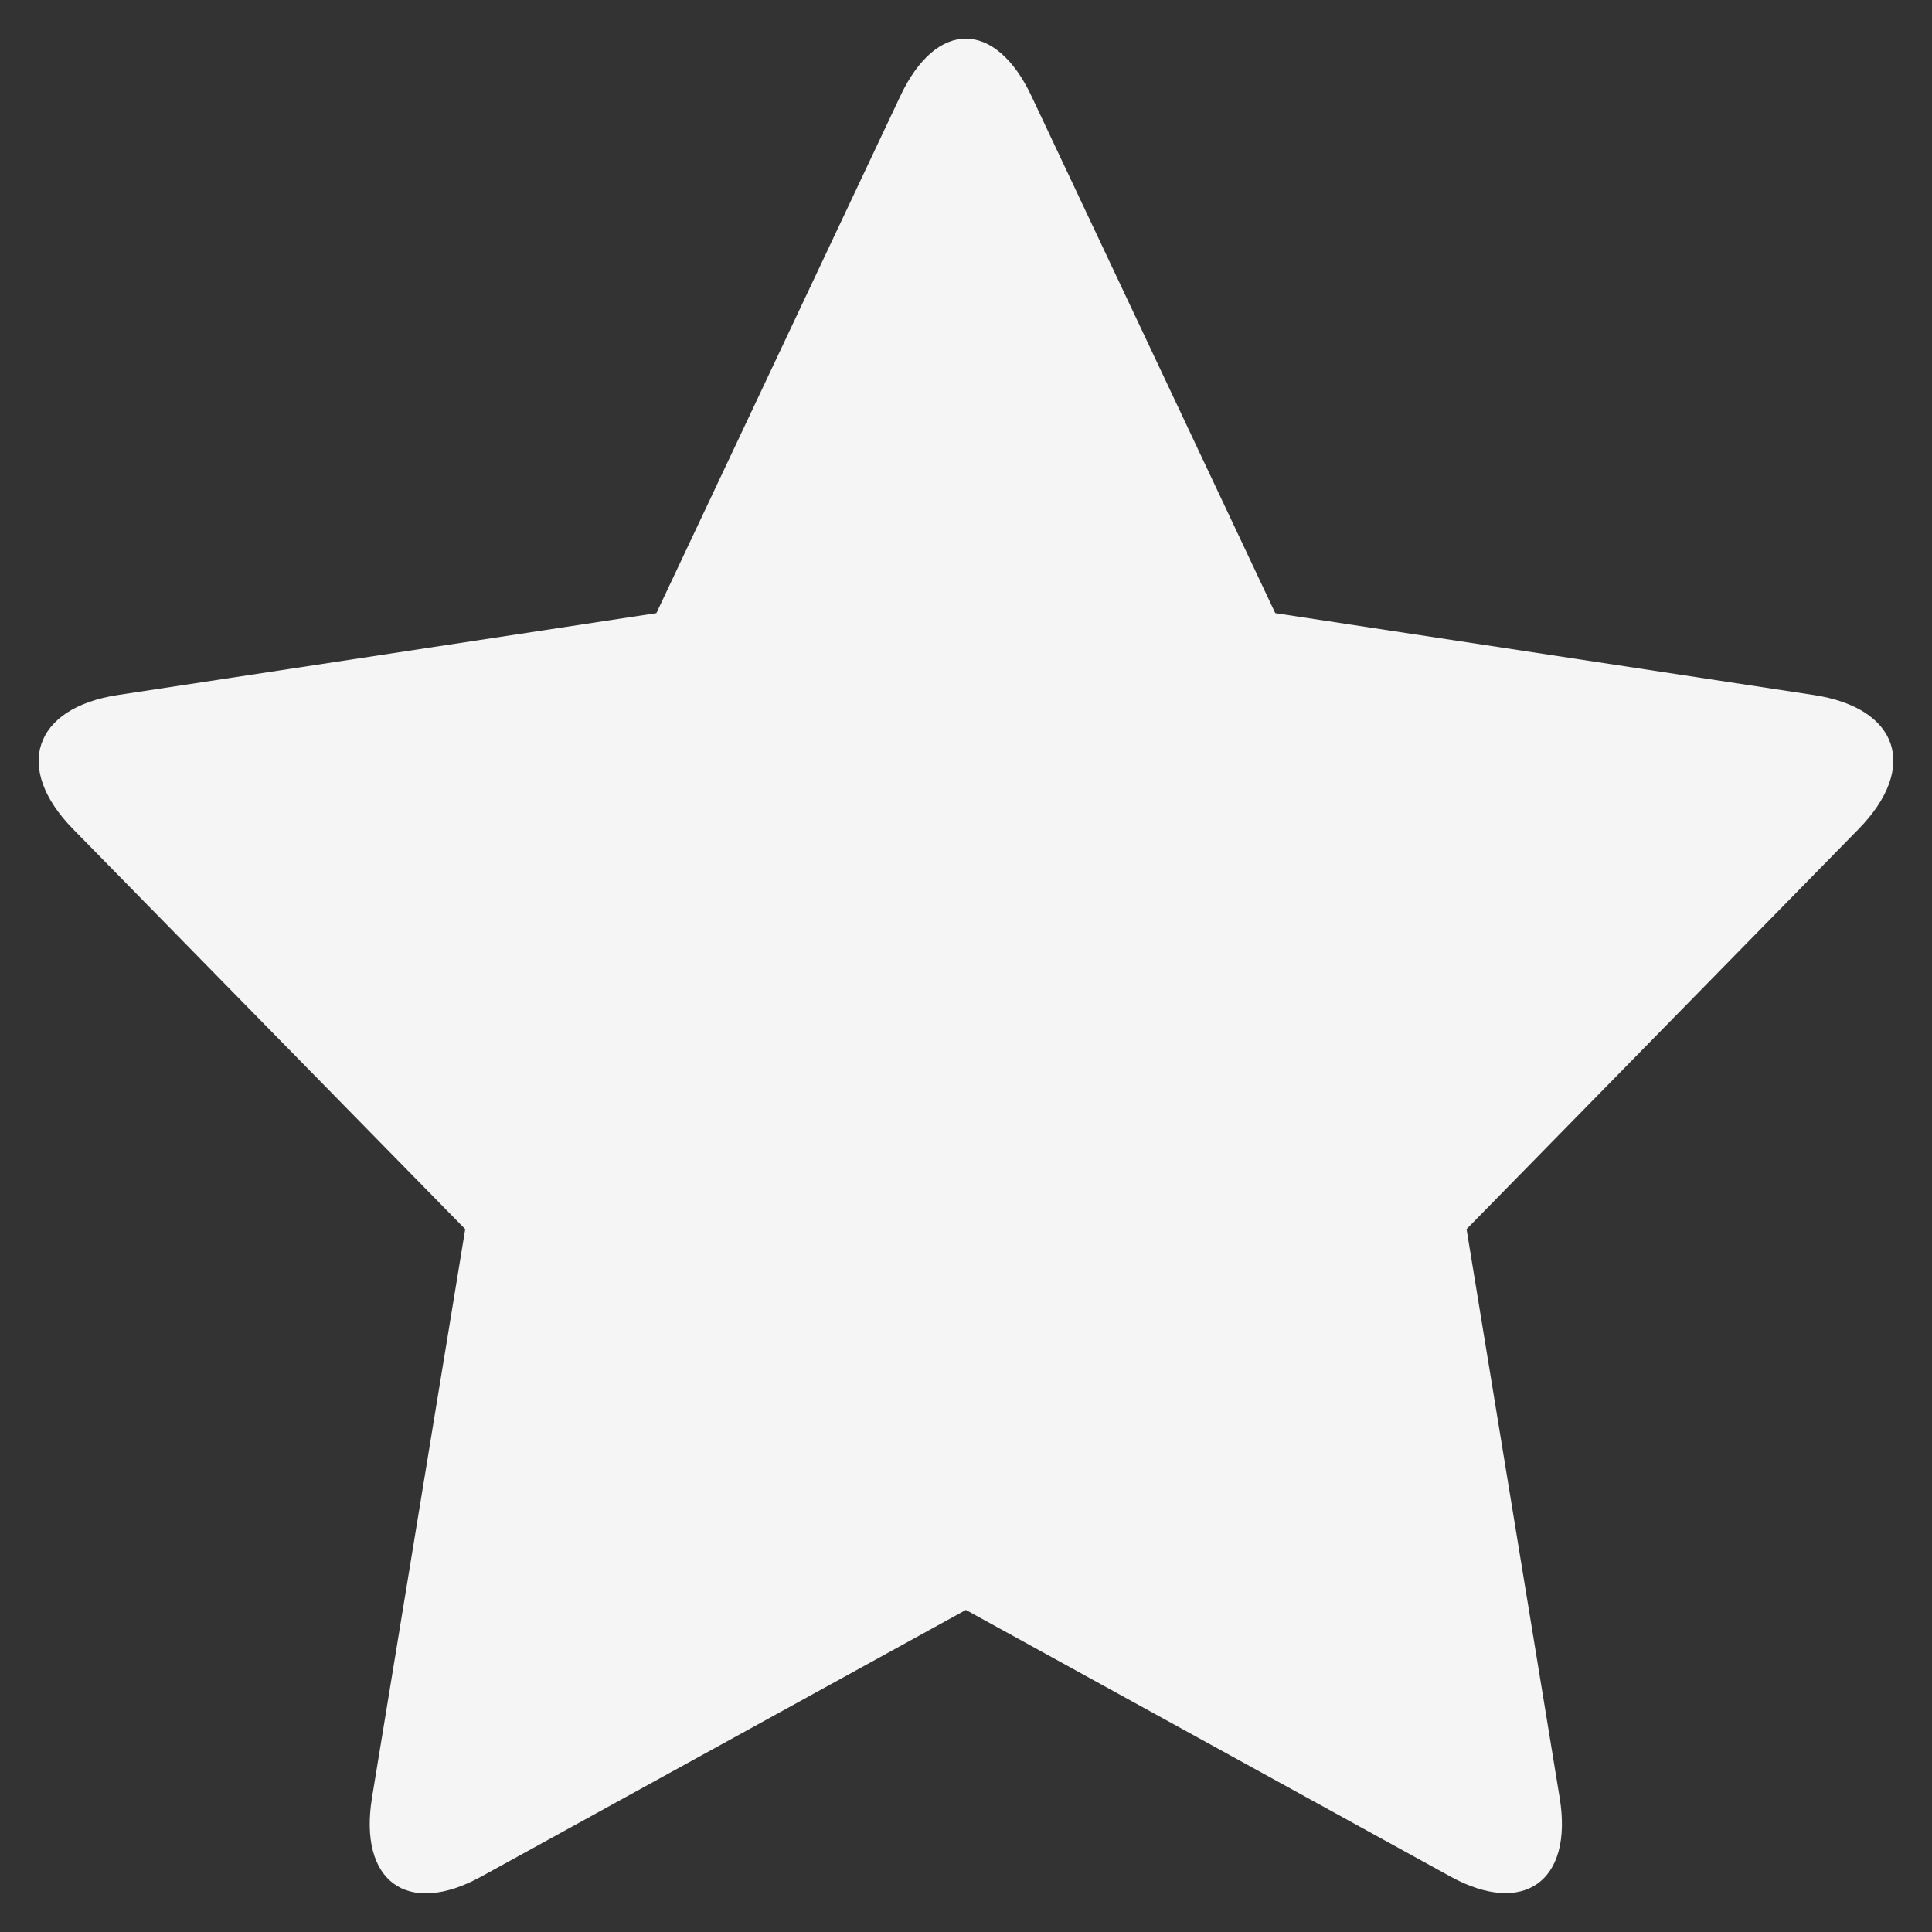 <svg xmlns="http://www.w3.org/2000/svg" viewBox="0 0 100 100" fill="none" x="0px" y="0px"><rect x="0" y="0" width="100" height="100" fill="#333333" stroke="none"/><path style="fill: rgb(245, 245, 245);" d="M49.994 83.33L24.914 97.13C21.074 99.242 18.548 97.37 19.256 93.038L24.08 63.62L3.788 42.92C0.68 39.752 1.73 36.638 6.11 35.972L33.974 31.736L46.598 4.976C48.47 0.992 51.53 1.028 53.39 4.976L66.008 31.736L93.872 35.972C98.264 36.638 99.332 39.716 96.194 42.92L75.908 63.62L80.726 93.038C81.446 97.406 78.836 99.2 75.074 97.13L49.994 83.33Z" fill="black"/></svg>